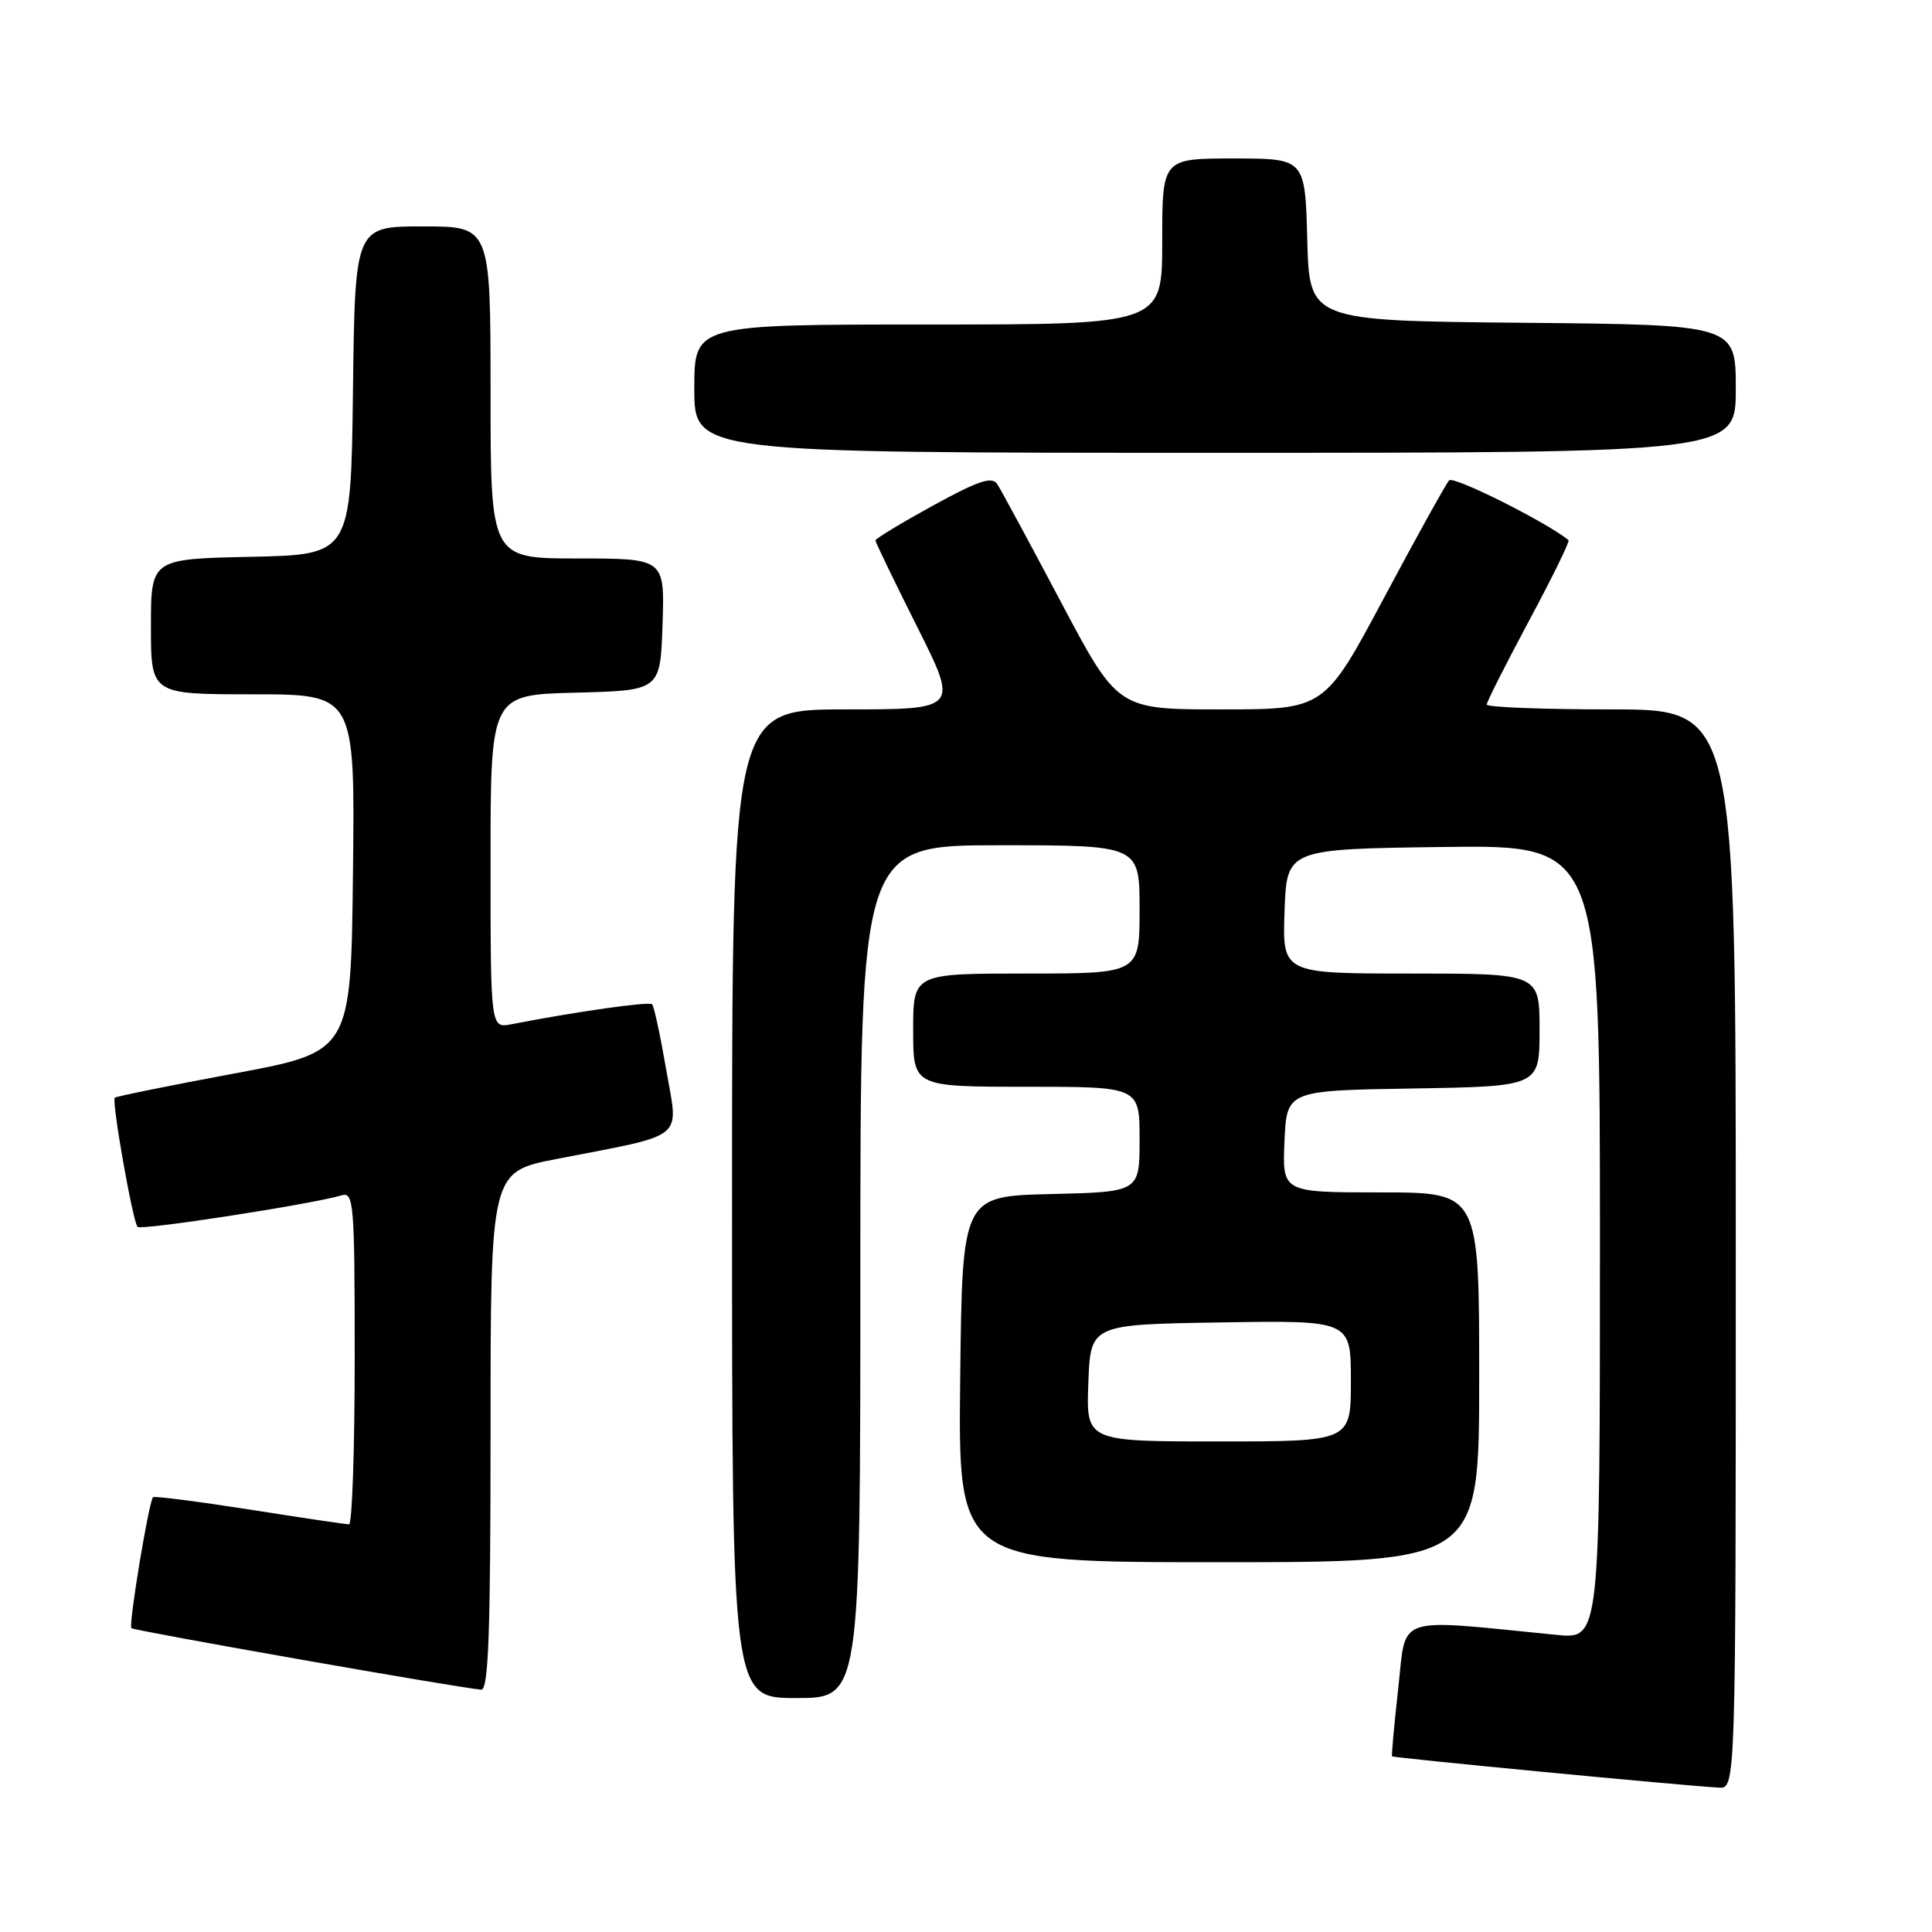<?xml version="1.0" encoding="UTF-8" standalone="no"?>
<!DOCTYPE svg PUBLIC "-//W3C//DTD SVG 1.1//EN" "http://www.w3.org/Graphics/SVG/1.1/DTD/svg11.dtd" >
<svg xmlns="http://www.w3.org/2000/svg" xmlns:xlink="http://www.w3.org/1999/xlink" version="1.1" viewBox="0 0 256 256">
 <g >
 <path fill="currentColor"
d=" M 230.00 165.50 C 230.00 94.00 230.00 94.00 213.50 94.00 C 204.43 94.00 197.00 93.71 197.00 93.36 C 197.00 93.00 199.52 88.02 202.59 82.28 C 205.67 76.55 208.03 71.73 207.84 71.57 C 204.91 69.18 192.60 63.02 192.02 63.65 C 191.59 64.12 187.70 71.14 183.37 79.25 C 175.50 94.00 175.50 94.00 161.81 94.00 C 148.11 94.00 148.11 94.00 140.57 79.75 C 136.42 71.91 132.63 64.89 132.14 64.15 C 131.44 63.09 129.67 63.68 123.63 66.99 C 119.43 69.30 116.00 71.37 116.00 71.61 C 116.00 71.84 118.48 76.98 121.51 83.02 C 127.02 94.00 127.02 94.00 112.01 94.00 C 97.00 94.00 97.00 94.00 97.00 159.50 C 97.00 225.00 97.00 225.00 105.50 225.00 C 114.00 225.00 114.00 225.00 114.00 168.50 C 114.00 112.00 114.00 112.00 132.50 112.00 C 151.00 112.00 151.00 112.00 151.00 120.50 C 151.00 129.00 151.00 129.00 136.00 129.00 C 121.00 129.00 121.00 129.00 121.00 136.50 C 121.00 144.00 121.00 144.00 136.00 144.00 C 151.00 144.00 151.00 144.00 151.00 150.97 C 151.00 157.94 151.00 157.94 139.25 158.22 C 127.50 158.50 127.50 158.50 127.23 182.75 C 126.96 207.00 126.96 207.00 161.48 207.00 C 196.00 207.00 196.00 207.00 196.00 182.50 C 196.00 158.00 196.00 158.00 182.95 158.00 C 169.91 158.00 169.91 158.00 170.20 151.25 C 170.50 144.50 170.50 144.50 187.25 144.23 C 204.00 143.95 204.00 143.95 204.00 136.48 C 204.00 129.00 204.00 129.00 186.96 129.00 C 169.92 129.00 169.92 129.00 170.21 120.75 C 170.50 112.50 170.50 112.50 191.25 112.23 C 212.00 111.96 212.00 111.96 212.00 164.58 C 212.00 217.20 212.00 217.20 206.25 216.63 C 184.53 214.48 186.37 213.86 185.28 223.66 C 184.74 228.52 184.37 232.60 184.45 232.72 C 184.60 232.93 222.87 236.60 227.75 236.87 C 230.00 237.00 230.00 237.00 230.00 165.50 Z  M 65.00 189.64 C 65.00 155.27 65.00 155.27 73.75 153.57 C 91.15 150.19 89.91 151.19 88.28 141.76 C 87.50 137.23 86.66 133.32 86.41 133.07 C 86.01 132.68 76.33 134.05 67.75 135.72 C 65.00 136.25 65.00 136.25 65.00 114.16 C 65.00 92.07 65.00 92.07 76.25 91.78 C 87.50 91.50 87.50 91.50 87.79 82.75 C 88.08 74.00 88.08 74.00 76.54 74.00 C 65.00 74.00 65.00 74.00 65.00 52.00 C 65.00 30.00 65.00 30.00 56.02 30.00 C 47.04 30.00 47.04 30.00 46.77 51.75 C 46.50 73.50 46.50 73.50 33.25 73.78 C 20.00 74.06 20.00 74.06 20.00 83.03 C 20.00 92.00 20.00 92.00 33.52 92.00 C 47.04 92.00 47.04 92.00 46.77 115.68 C 46.50 139.37 46.50 139.37 31.01 142.25 C 22.49 143.84 15.38 145.28 15.21 145.45 C 14.77 145.89 17.60 161.94 18.23 162.57 C 18.72 163.06 41.41 159.55 45.25 158.39 C 46.88 157.90 47.00 159.38 47.00 179.93 C 47.00 192.07 46.66 201.99 46.25 201.99 C 45.84 201.98 39.90 201.10 33.05 200.02 C 26.20 198.95 20.45 198.21 20.28 198.39 C 19.72 198.94 17.01 215.34 17.41 215.74 C 17.75 216.08 60.70 223.64 63.75 223.89 C 64.73 223.98 65.00 216.52 65.00 189.64 Z  M 230.00 51.52 C 230.00 43.03 230.00 43.03 201.75 42.77 C 173.50 42.50 173.50 42.50 173.22 31.75 C 172.93 21.00 172.93 21.00 163.47 21.00 C 154.00 21.00 154.00 21.00 154.00 32.00 C 154.00 43.00 154.00 43.00 123.00 43.00 C 92.00 43.00 92.00 43.00 92.00 51.50 C 92.00 60.00 92.00 60.00 161.00 60.00 C 230.00 60.00 230.00 60.00 230.00 51.52 Z  M 144.21 183.25 C 144.50 175.50 144.50 175.50 161.75 175.23 C 179.00 174.95 179.00 174.95 179.00 182.98 C 179.00 191.00 179.00 191.00 161.46 191.00 C 143.92 191.00 143.92 191.00 144.21 183.25 Z "/>
</g>
</svg>